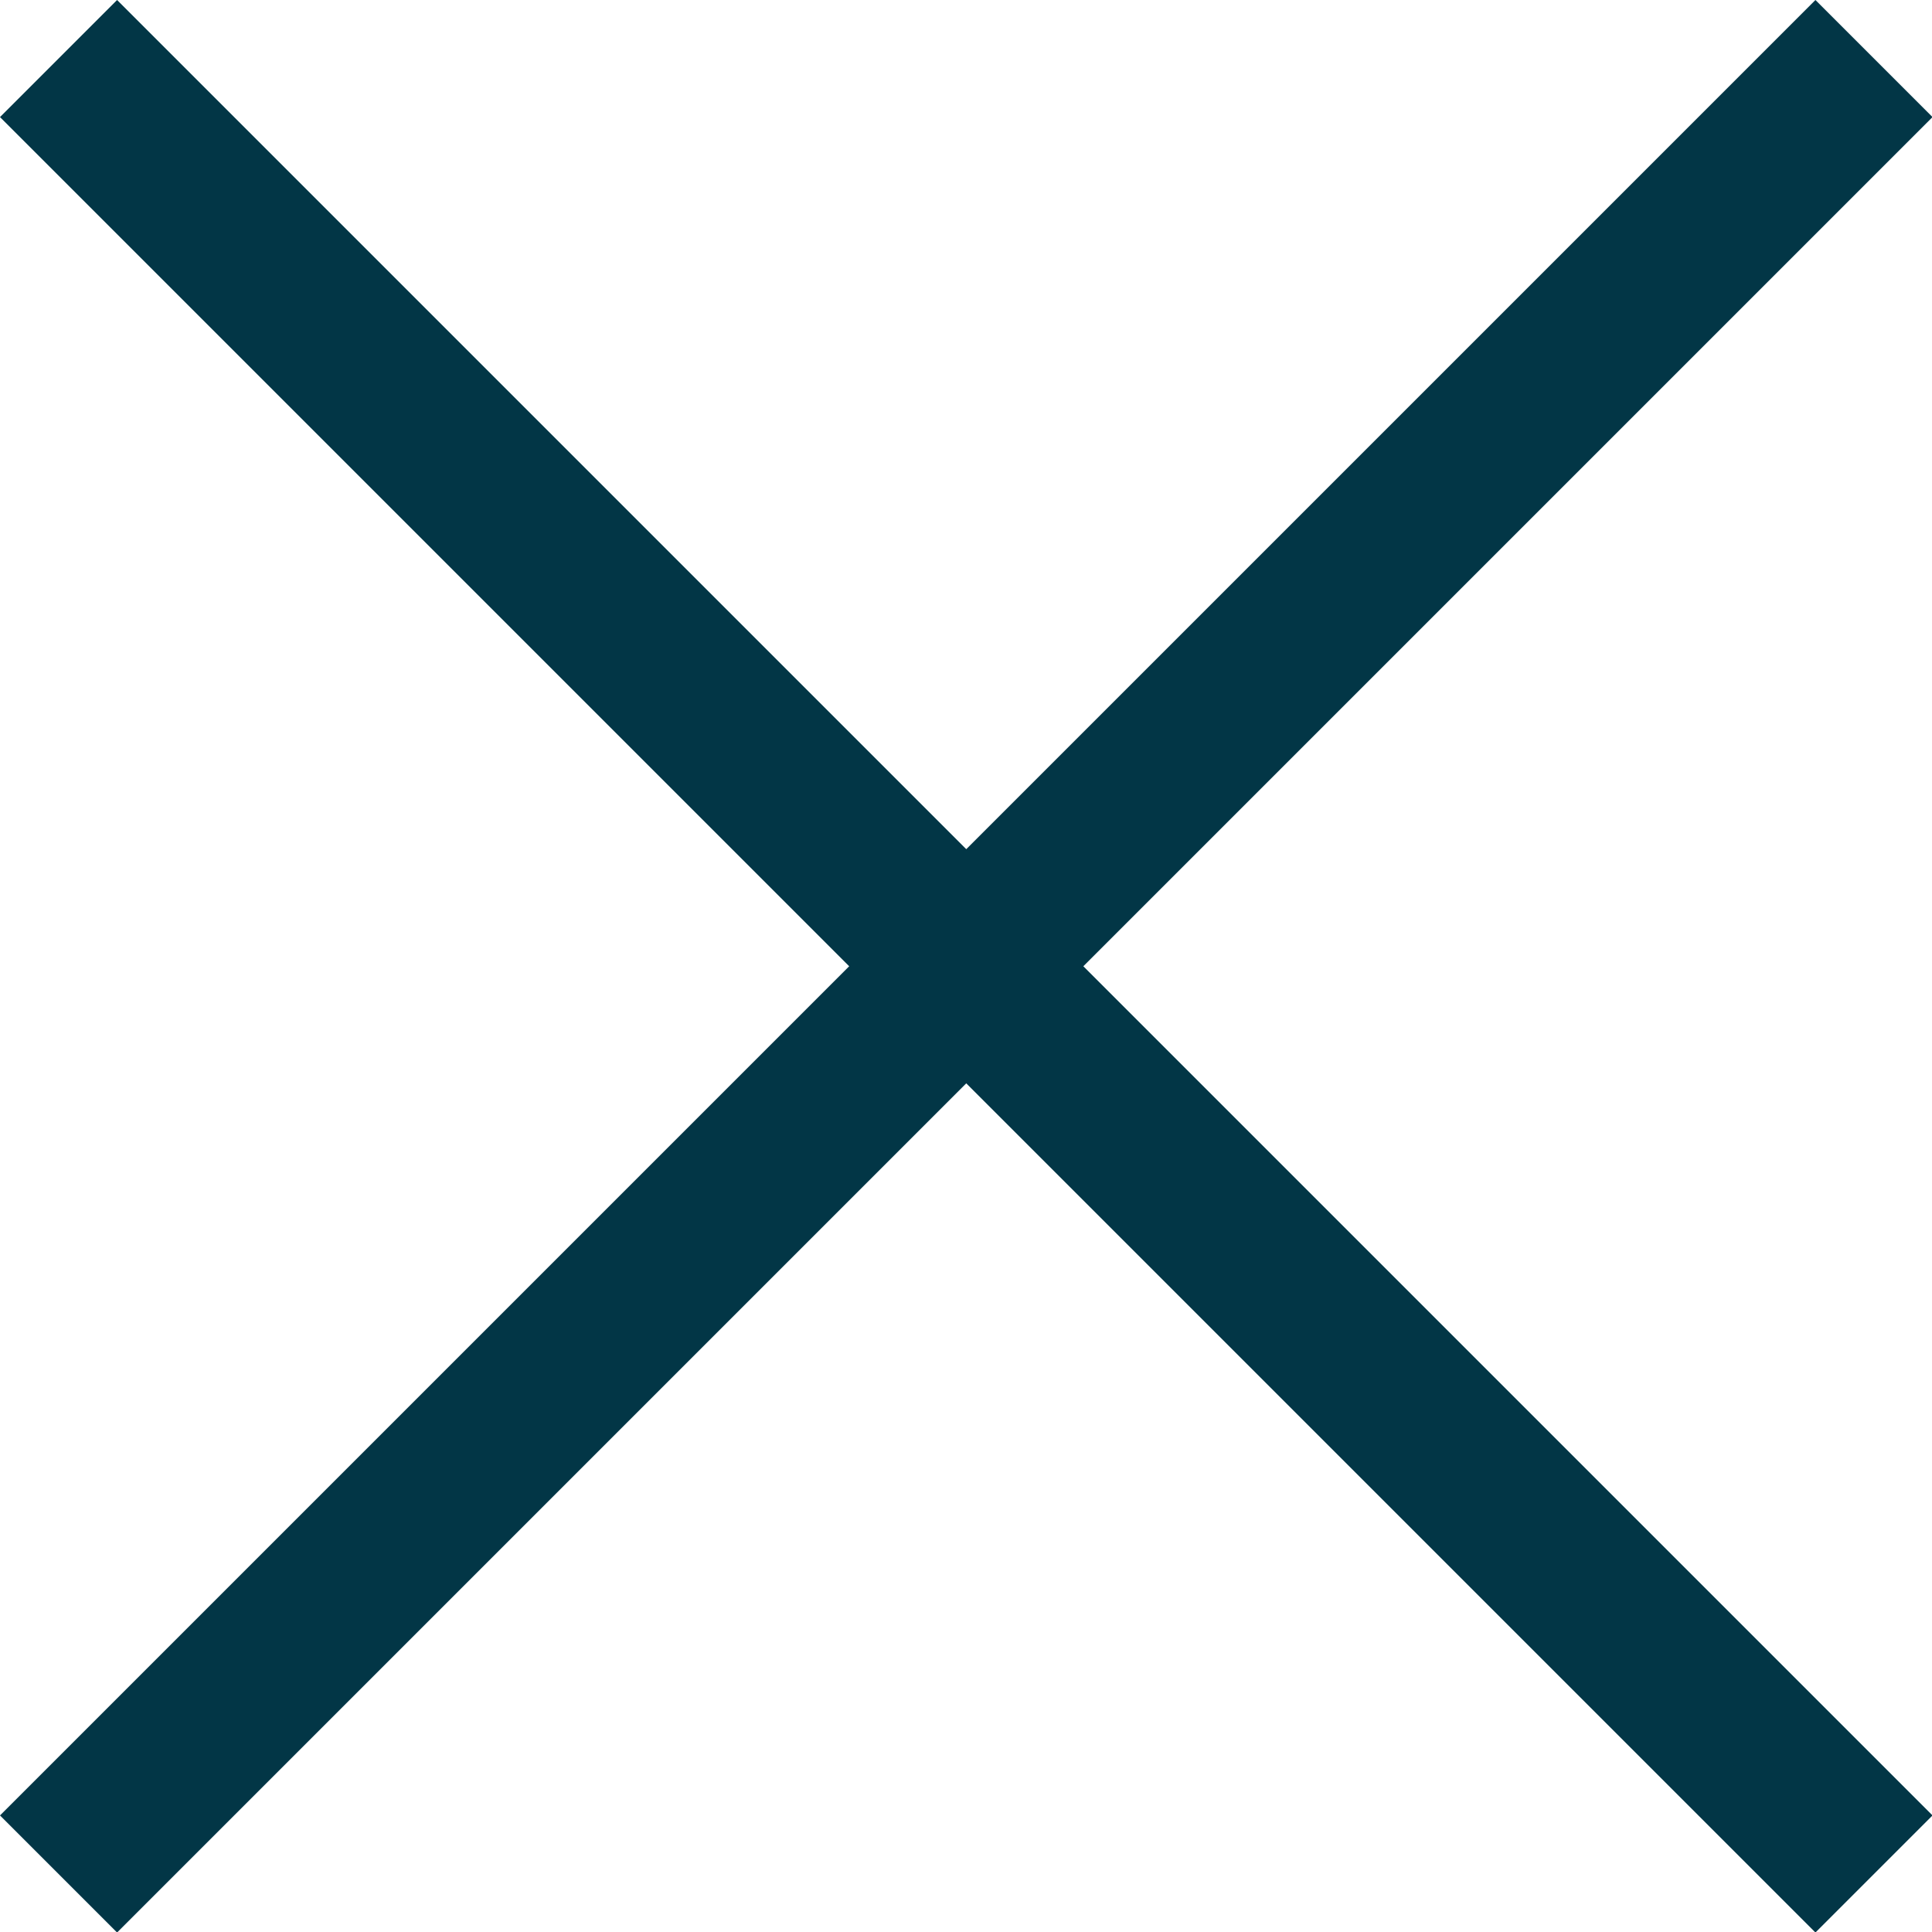 <svg viewBox="0 0 15 15" preserveAspectRatio="xMidYMid meet" xmlns="http://www.w3.org/2000/svg">
<path d="M14.095 0L7.502 6.593L0.909 0L0 0.909L6.593 7.502L0 14.095L0.909 15.004L7.502 8.411L14.095 15.004L15.004 14.095L8.411 7.502L15.004 0.909L14.095 0Z" id="Fill-1" fill="#023646" stroke="none" />
</svg>